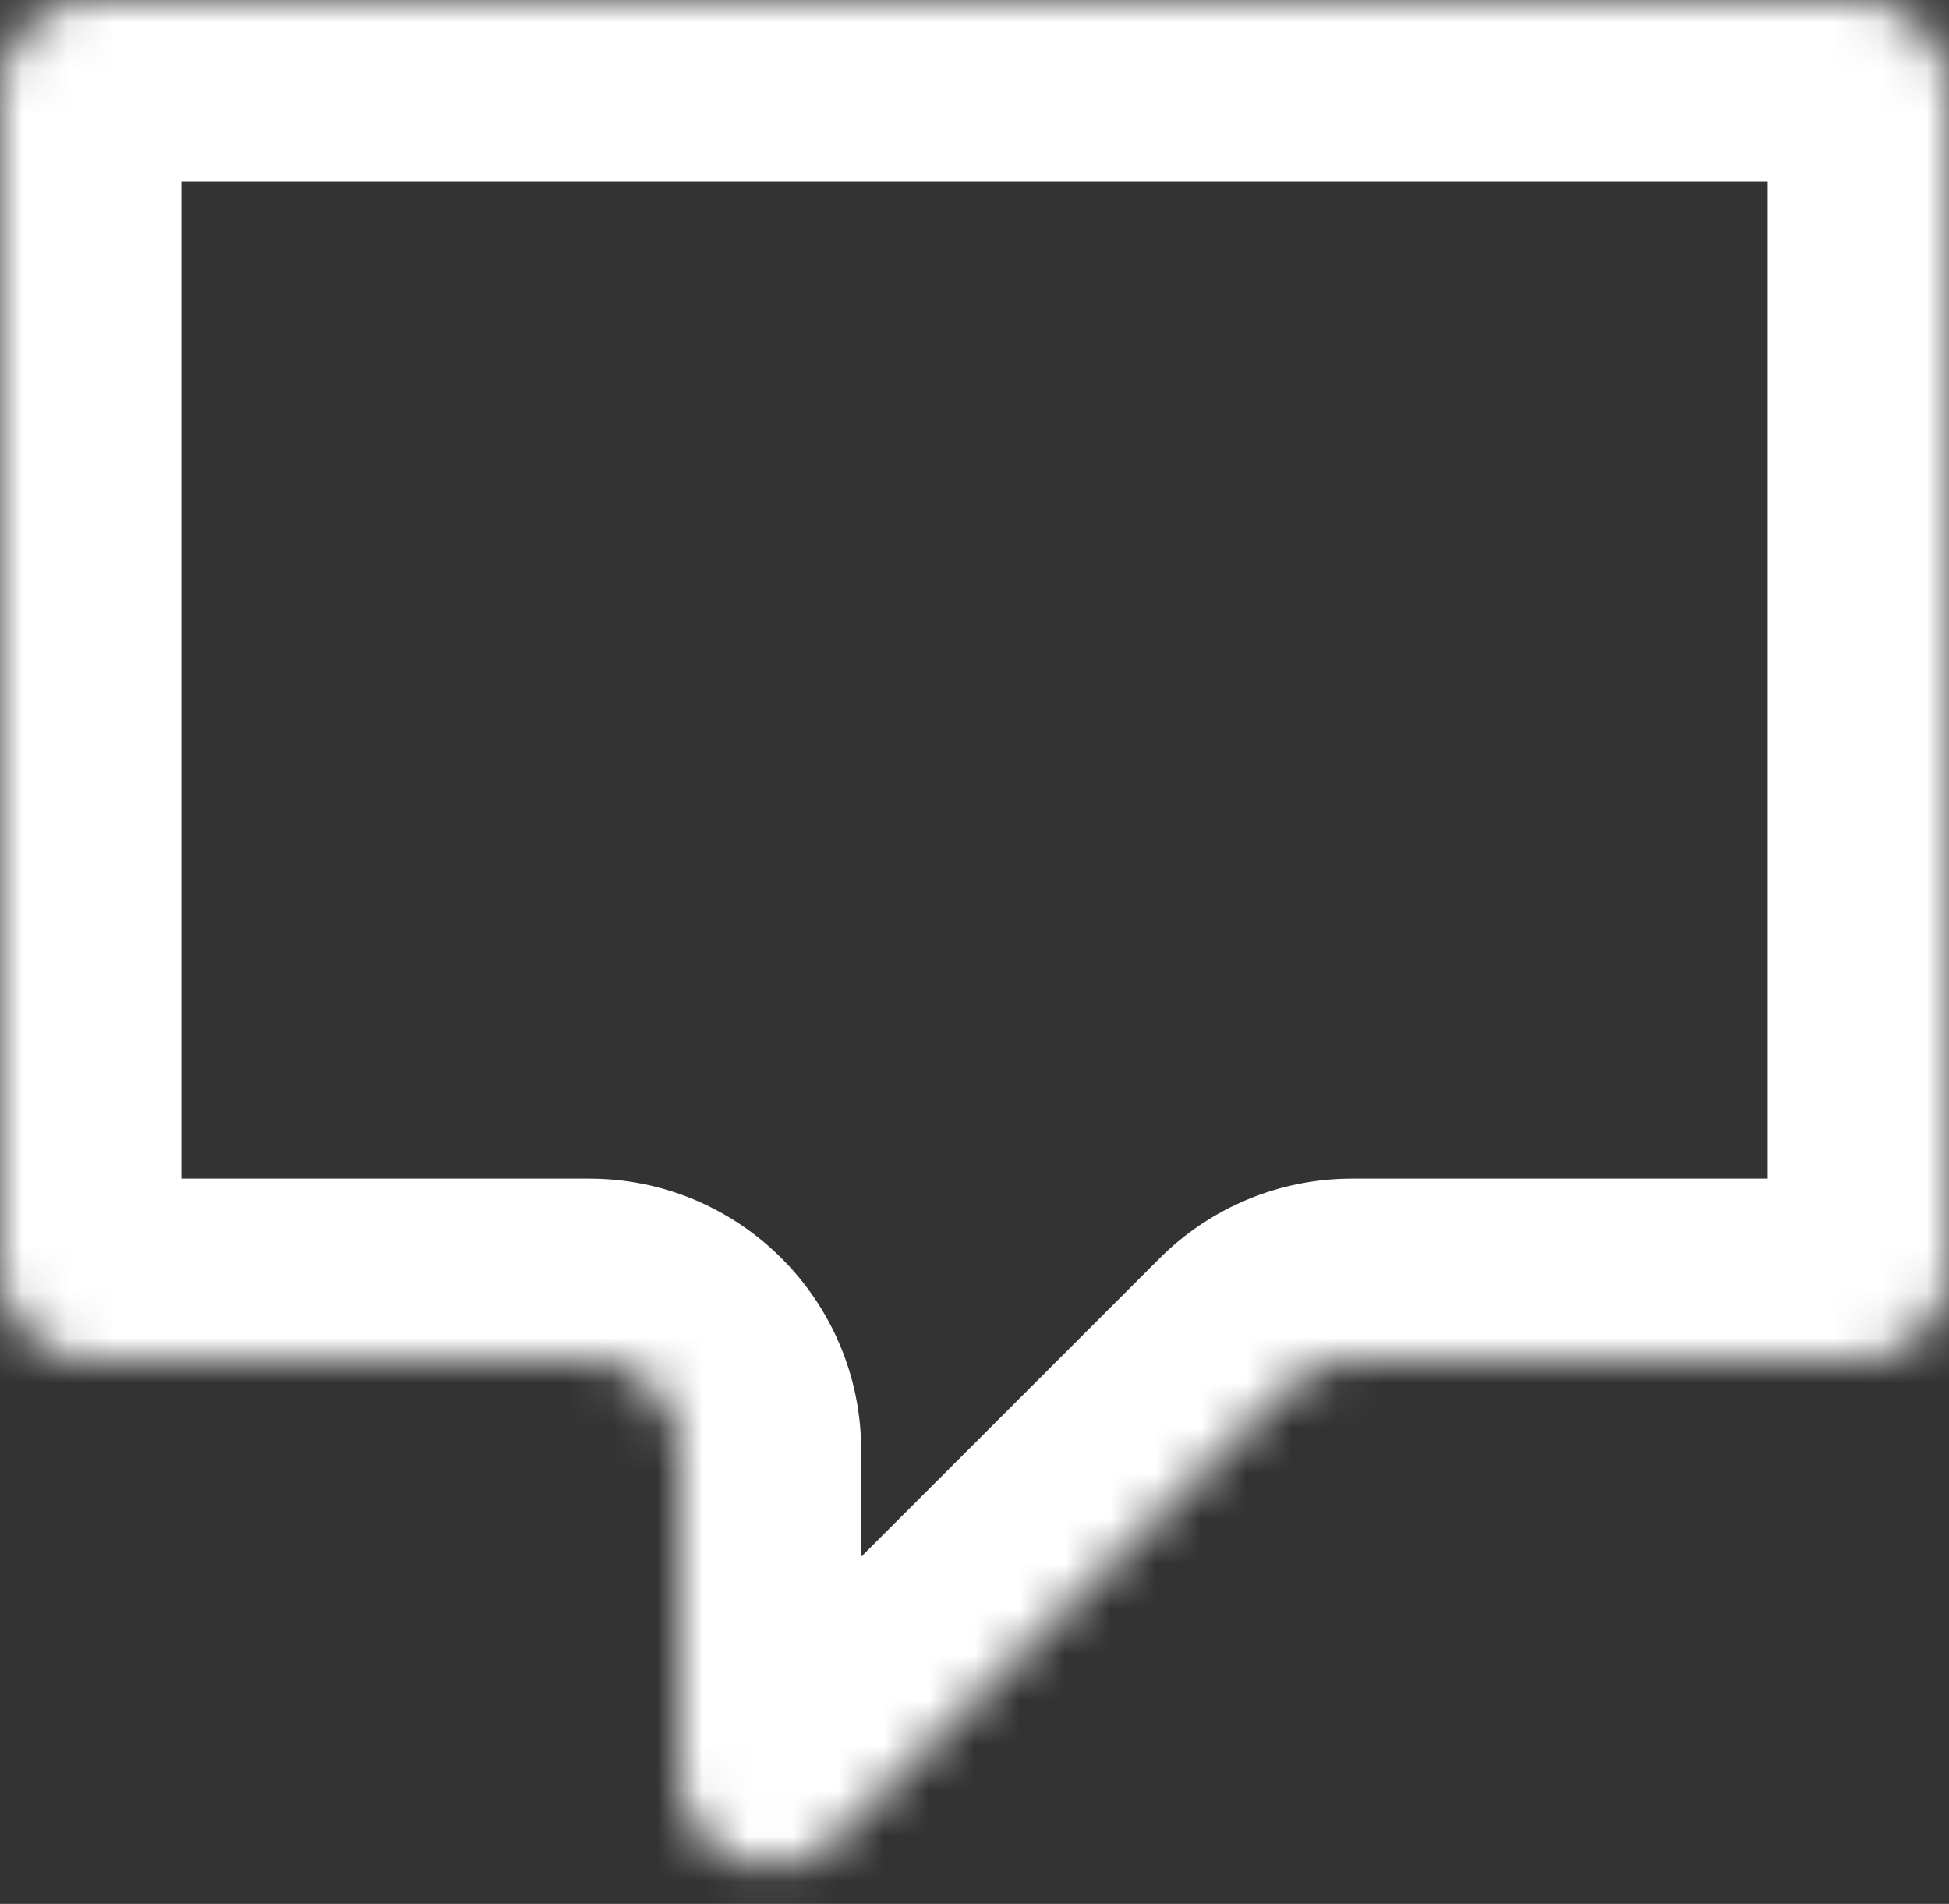 <svg width="43" height="42" viewBox="0 0 43 42" fill="none" xmlns="http://www.w3.org/2000/svg">
<rect x="0" y="0" width="43" height="42" fill="#333333" stroke="none"/>
<mask id="path-1-inside-1_542_4172" fill="white">
<path fill-rule="evenodd" clip-rule="evenodd" d="M43 2C43 0.895 42.105 0 41 0H2C0.895 0 0 0.895 0 2V28C0 29.105 0.895 30 2 30H13C14.105 30 15 30.895 15 32L15 39.172C15 40.953 17.154 41.846 18.414 40.586L28.414 30.586C28.789 30.211 29.298 30 29.828 30L41 30C42.105 30 43 29.105 43 28V2Z"/>
</mask>
<path d="M41 30V26V30ZM29.828 30V26V30ZM2 4H41V-4H2V4ZM4 28V2H-4V28H4ZM13 26H2V34H13V26ZM19 39.172L19 32L11 32L11 39.172L19 39.172ZM25.586 27.757L15.586 37.757L21.243 43.414L31.243 33.414L25.586 27.757ZM41 26L29.828 26V34H41V26ZM39 2V28H47V2H39ZM41 34C44.314 34 47 31.314 47 28H39C39 26.895 39.895 26 41 26V34ZM31.243 33.414C30.868 33.789 30.359 34 29.828 34V26C28.237 26 26.711 26.632 25.586 27.757L31.243 33.414ZM11 39.172C11 44.517 17.463 47.194 21.243 43.414L15.586 37.757C16.846 36.498 19 37.39 19 39.172L11 39.172ZM13 34C11.896 34 11 33.105 11 32L19 32C19 28.686 16.314 26 13 26V34ZM-4 28C-4 31.314 -1.314 34 2 34V26C3.105 26 4 26.895 4 28H-4ZM41 4C39.895 4 39 3.105 39 2H47C47 -1.314 44.314 -4 41 -4V4ZM2 -4C-1.314 -4 -4 -1.314 -4 2H4C4 3.105 3.105 4 2 4V-4Z" fill="white" mask="url(#path-1-inside-1_542_4172)"/>
</svg>

